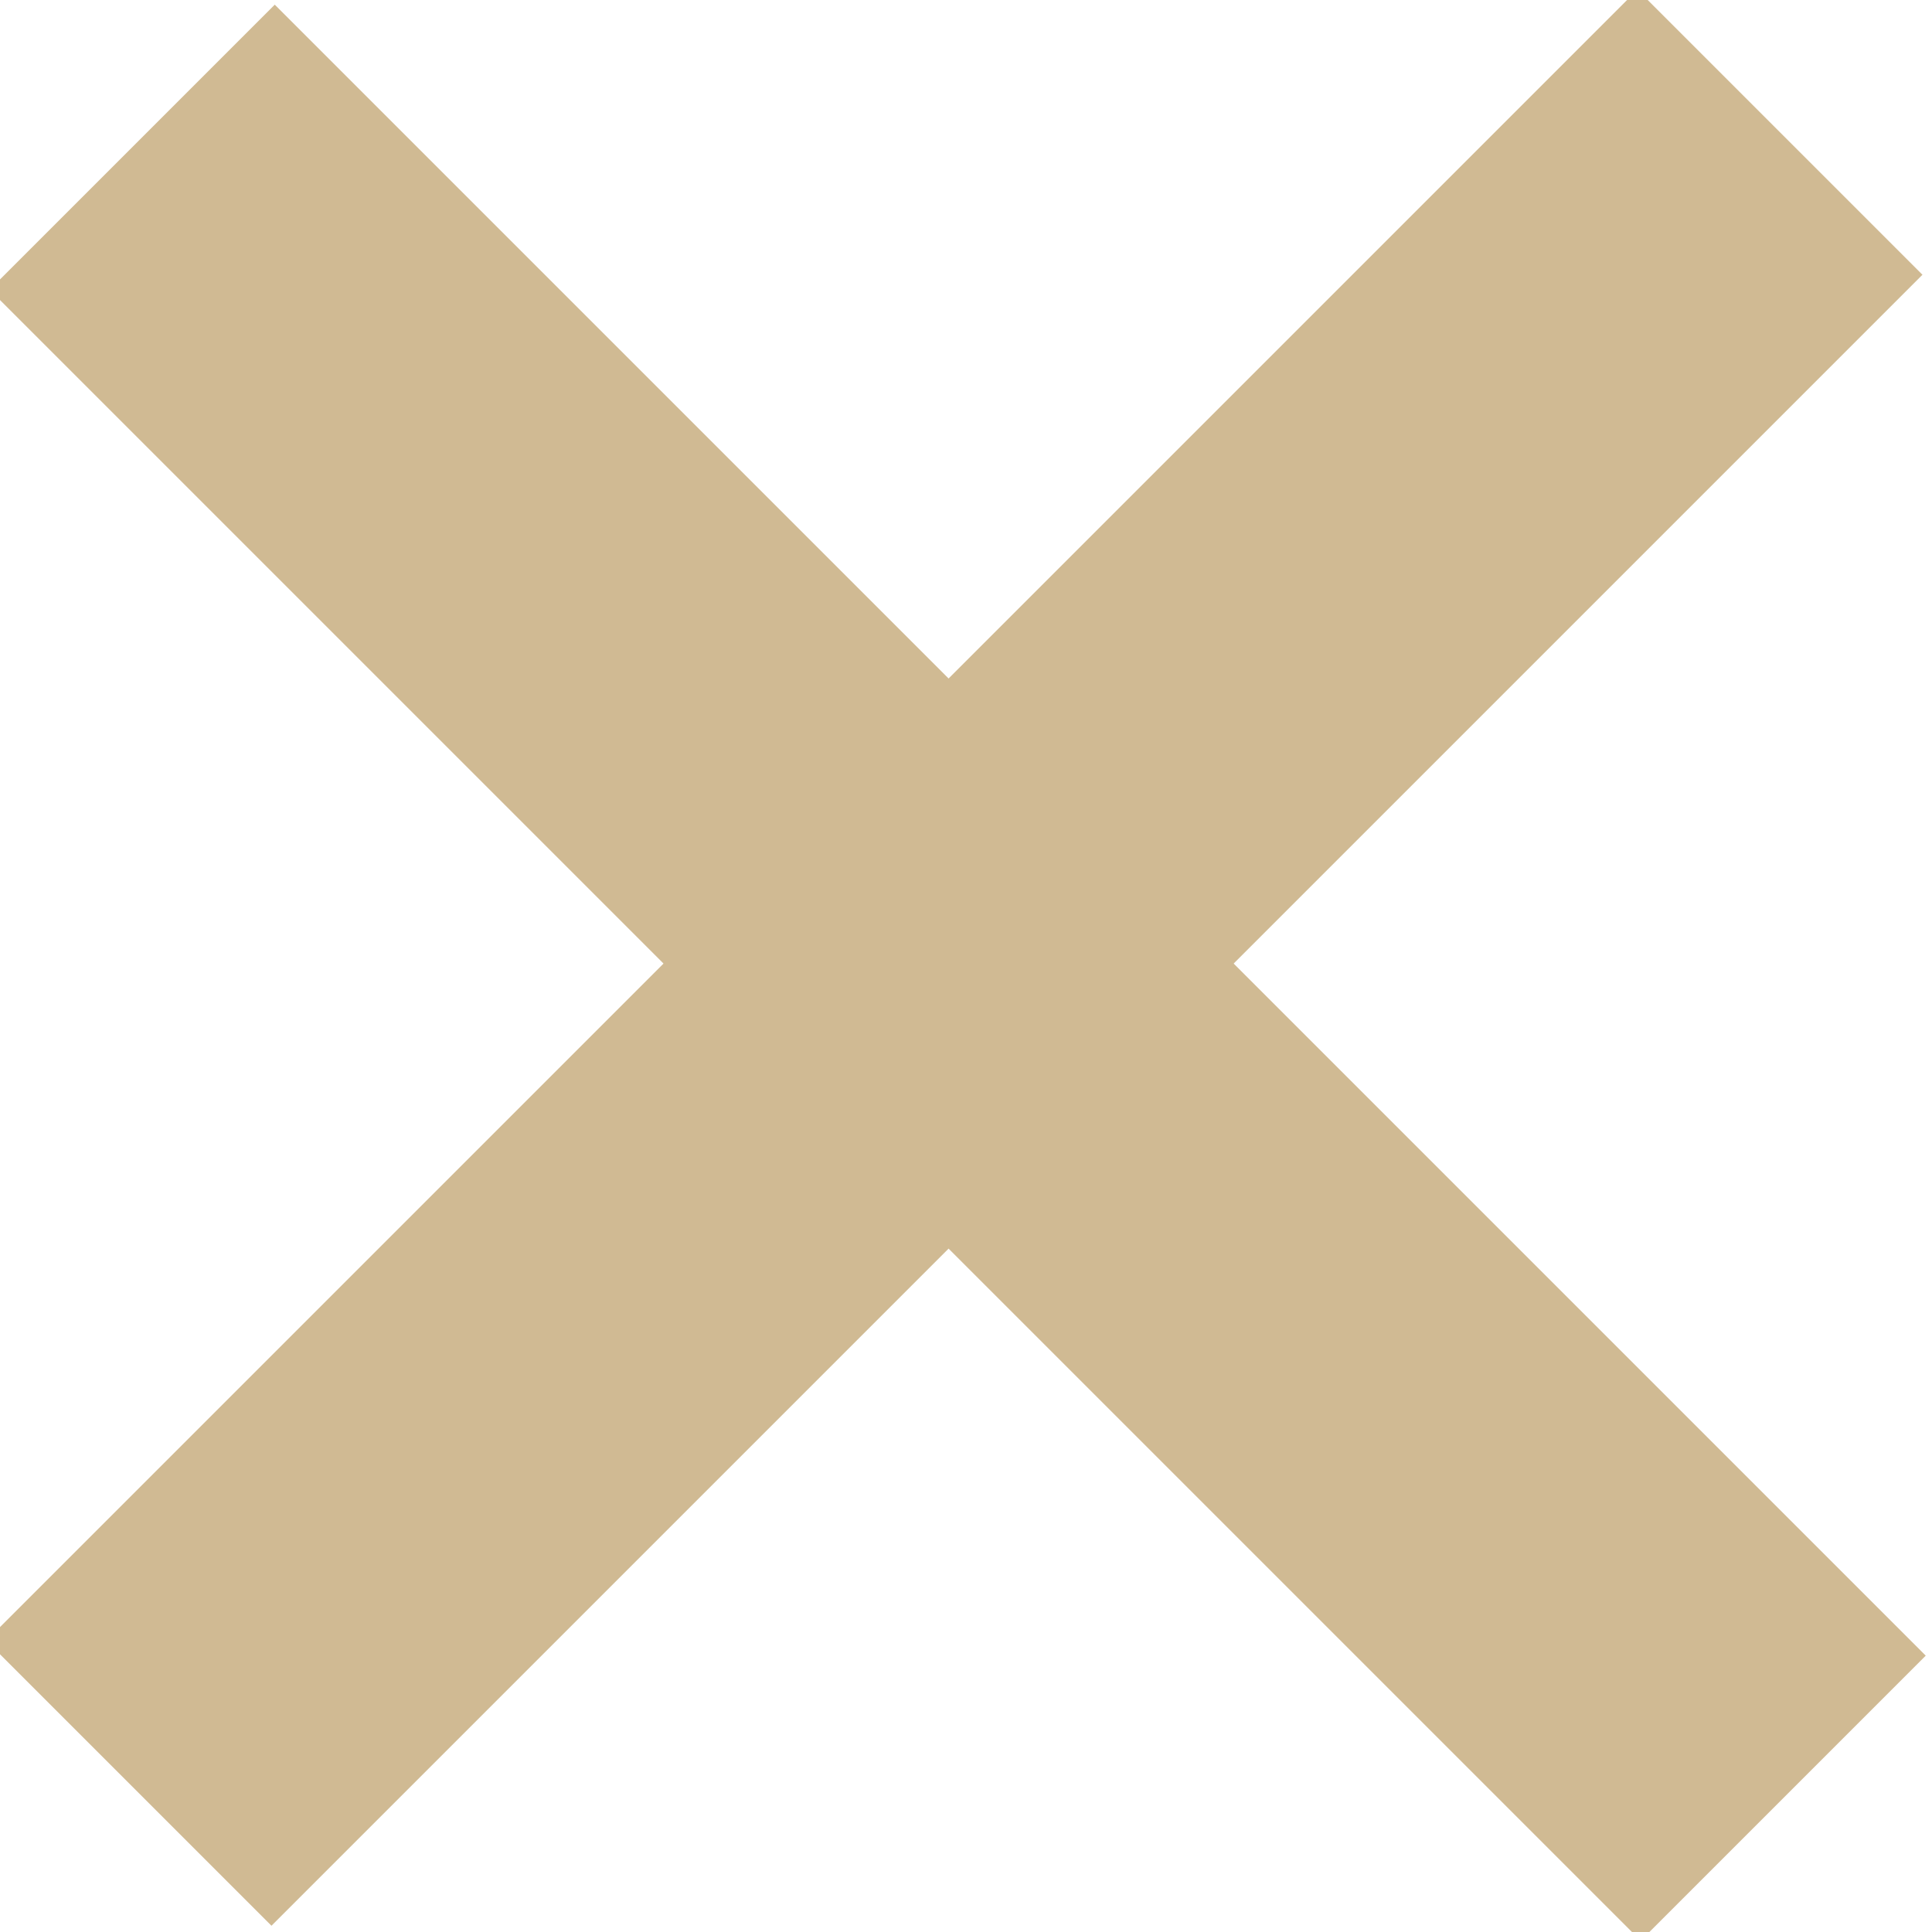 <?xml version="1.0" encoding="utf-8"?>
<!-- Generator: Adobe Illustrator 18.0.0, SVG Export Plug-In . SVG Version: 6.00 Build 0)  -->
<!DOCTYPE svg PUBLIC "-//W3C//DTD SVG 1.1//EN" "http://www.w3.org/Graphics/SVG/1.1/DTD/svg11.dtd">
<svg version="1.1" id="Layout" xmlns="http://www.w3.org/2000/svg" xmlns:xlink="http://www.w3.org/1999/xlink" x="0px" y="0px"
	 viewBox="0 0 11.5 11.5" enable-background="new 0 0 11.5 11.5" xml:space="preserve">
<g id="XMLID_276_">
	
		<rect id="XMLID_271_" x="-1.2" y="4.6" transform="matrix(0.707 0.707 -0.707 0.707 5.736 -2.376)" fill="#D0BA93" width="13.9" height="2.4"/>
	
		<rect id="XMLID_273_" x="-1.2" y="4.6" transform="matrix(-0.707 0.707 -0.707 -0.707 13.847 5.736)" fill="#D0BA93" width="13.9" height="2.4"/>
</g>
</svg>
